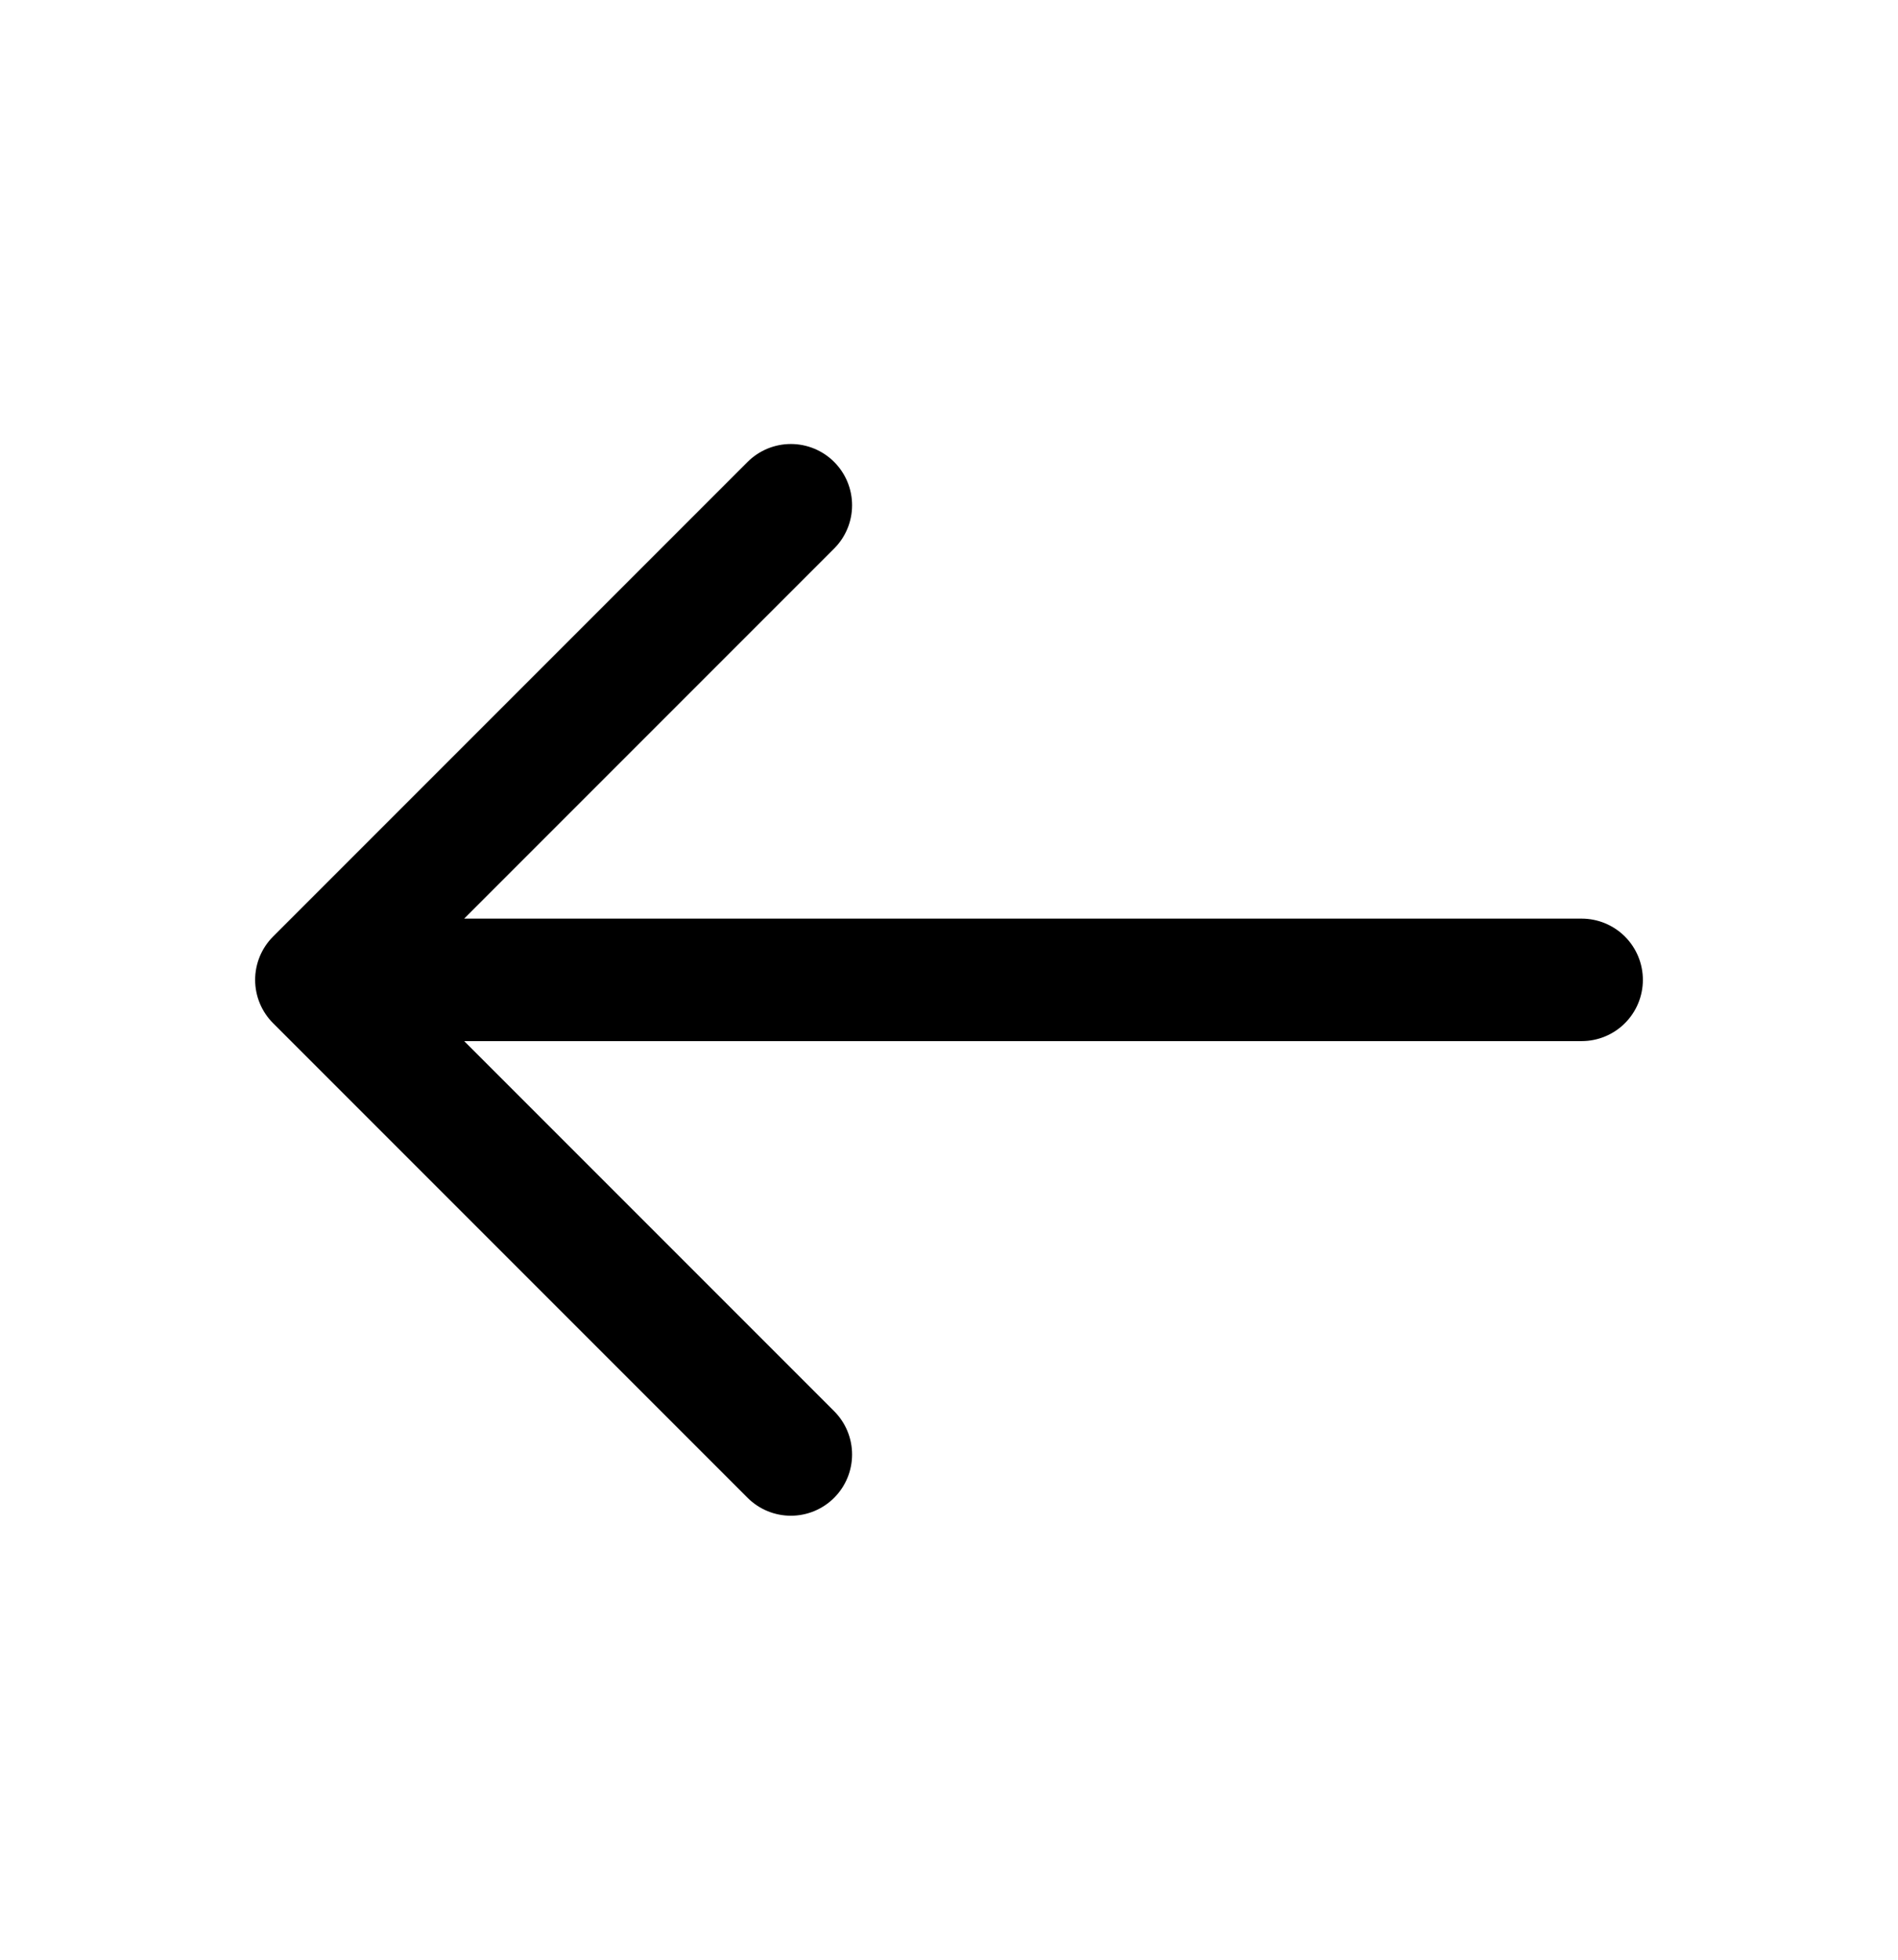 <svg width="31" height="32" viewBox="0 0 31 32" fill="none" xmlns="http://www.w3.org/2000/svg">
<path d="M25.833 16L5.167 16M5.167 16L12.917 8.25M5.167 16L12.917 23.75" stroke="black" stroke-width="2" stroke-linecap="round" stroke-linejoin="round"/>
</svg>
